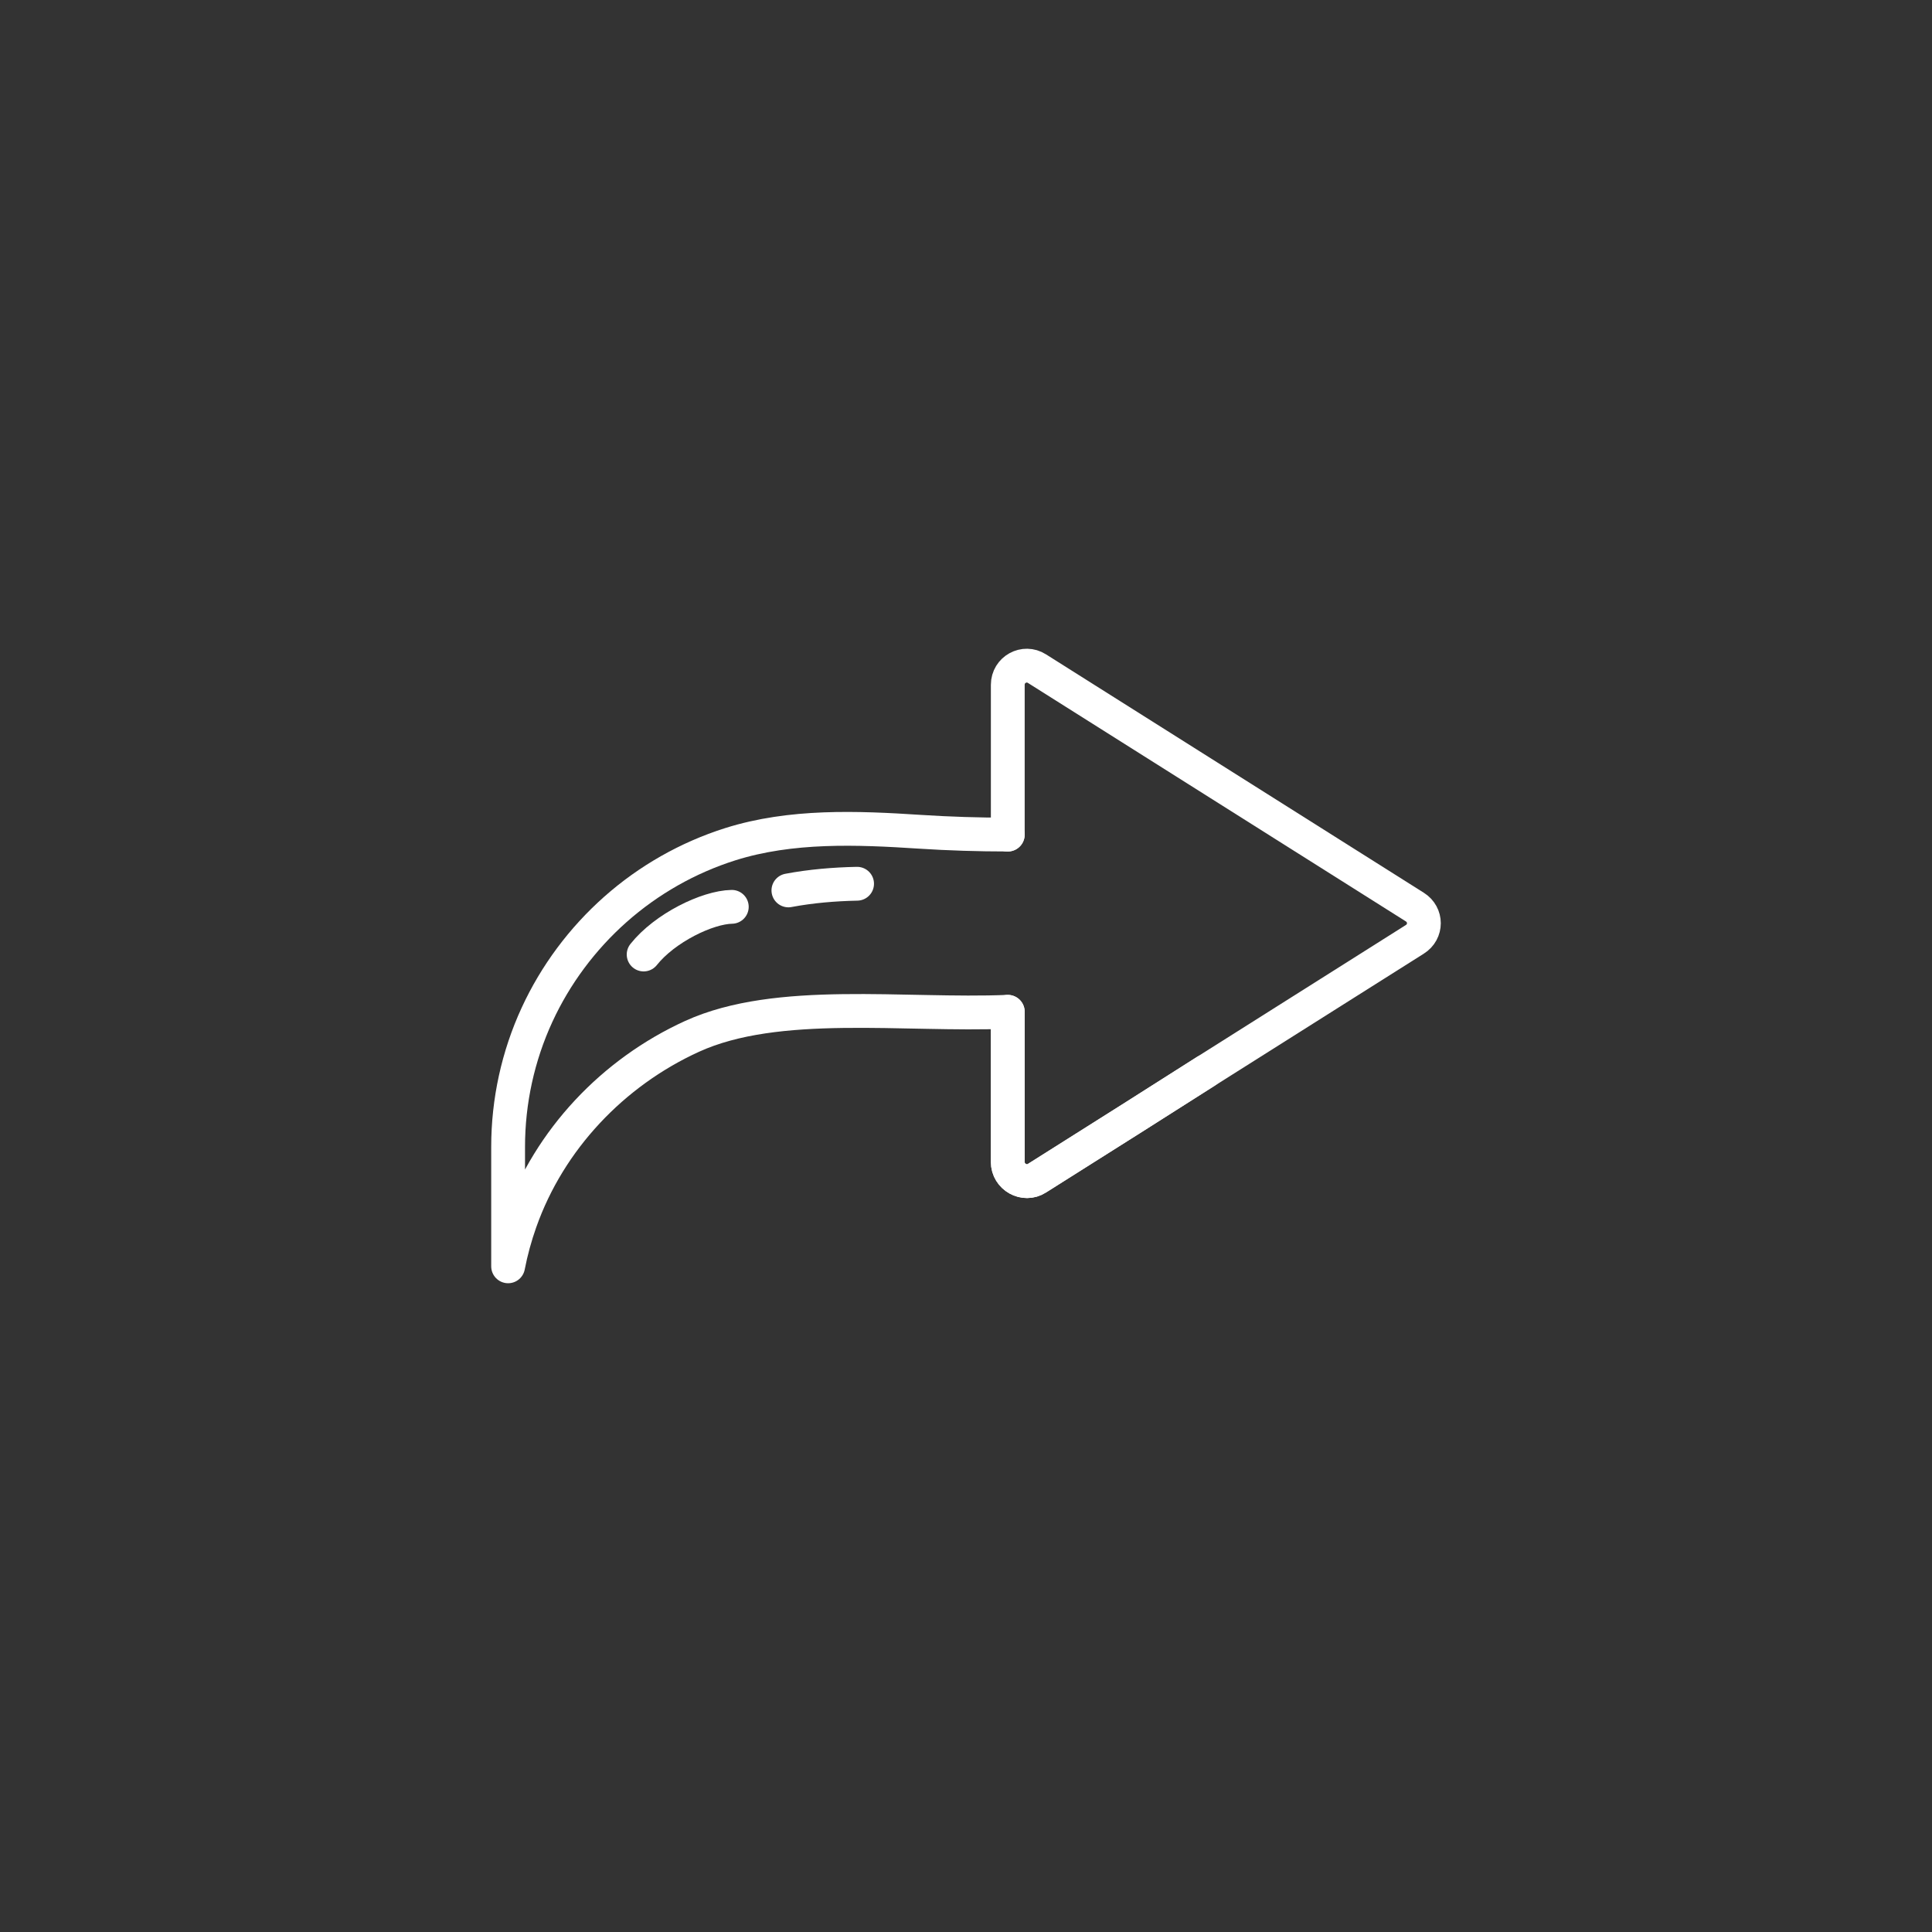 <svg width="40" height="40" viewBox="0 0 40 40" fill="none"
    xmlns="http://www.w3.org/2000/svg">
    <rect x="0" y="0" width="40" height="40" fill="#333333" stroke="none"/>
    <path d="M20.865 17.28V14.179C20.865 13.863 21.209 13.677 21.47 13.844L29.291 18.779C29.543 18.937 29.543 19.291 29.291 19.449L24.971 22.177L23.416 23.165L21.47 24.393C21.209 24.561 20.865 24.366 20.865 24.058V21.358V20.948" stroke="white" stroke-width="0.7" stroke-miterlimit="10" stroke-linecap="round" stroke-linejoin="round"/>
    <path d="M24.971 22.177L23.416 23.164L21.47 24.393C21.209 24.56 20.865 24.365 20.865 24.057V21.357V20.948C18.718 21.036 16.1 20.649 14.328 21.457C12.69 22.204 11.373 23.593 10.773 25.291C10.666 25.593 10.581 25.903 10.52 26.218V23.741C10.52 22.801 10.724 21.865 11.118 21.011C11.5 20.181 12.057 19.434 12.741 18.828C13.428 18.219 14.242 17.756 15.118 17.479C16.377 17.081 17.745 17.136 19.047 17.221C19.652 17.26 20.259 17.279 20.865 17.279" stroke="white" stroke-width="0.7" stroke-miterlimit="10" stroke-linecap="round" stroke-linejoin="round"/>
    <path d="M16.323 18.435C16.79 18.347 17.267 18.307 17.745 18.297" stroke="white" stroke-width="0.7" stroke-miterlimit="10" stroke-linecap="round" stroke-linejoin="round"/>
    <path d="M13.326 19.762C13.764 19.211 14.645 18.784 15.151 18.775" stroke="white" stroke-width="0.7" stroke-miterlimit="10" stroke-linecap="round" stroke-linejoin="round"/>
</svg>